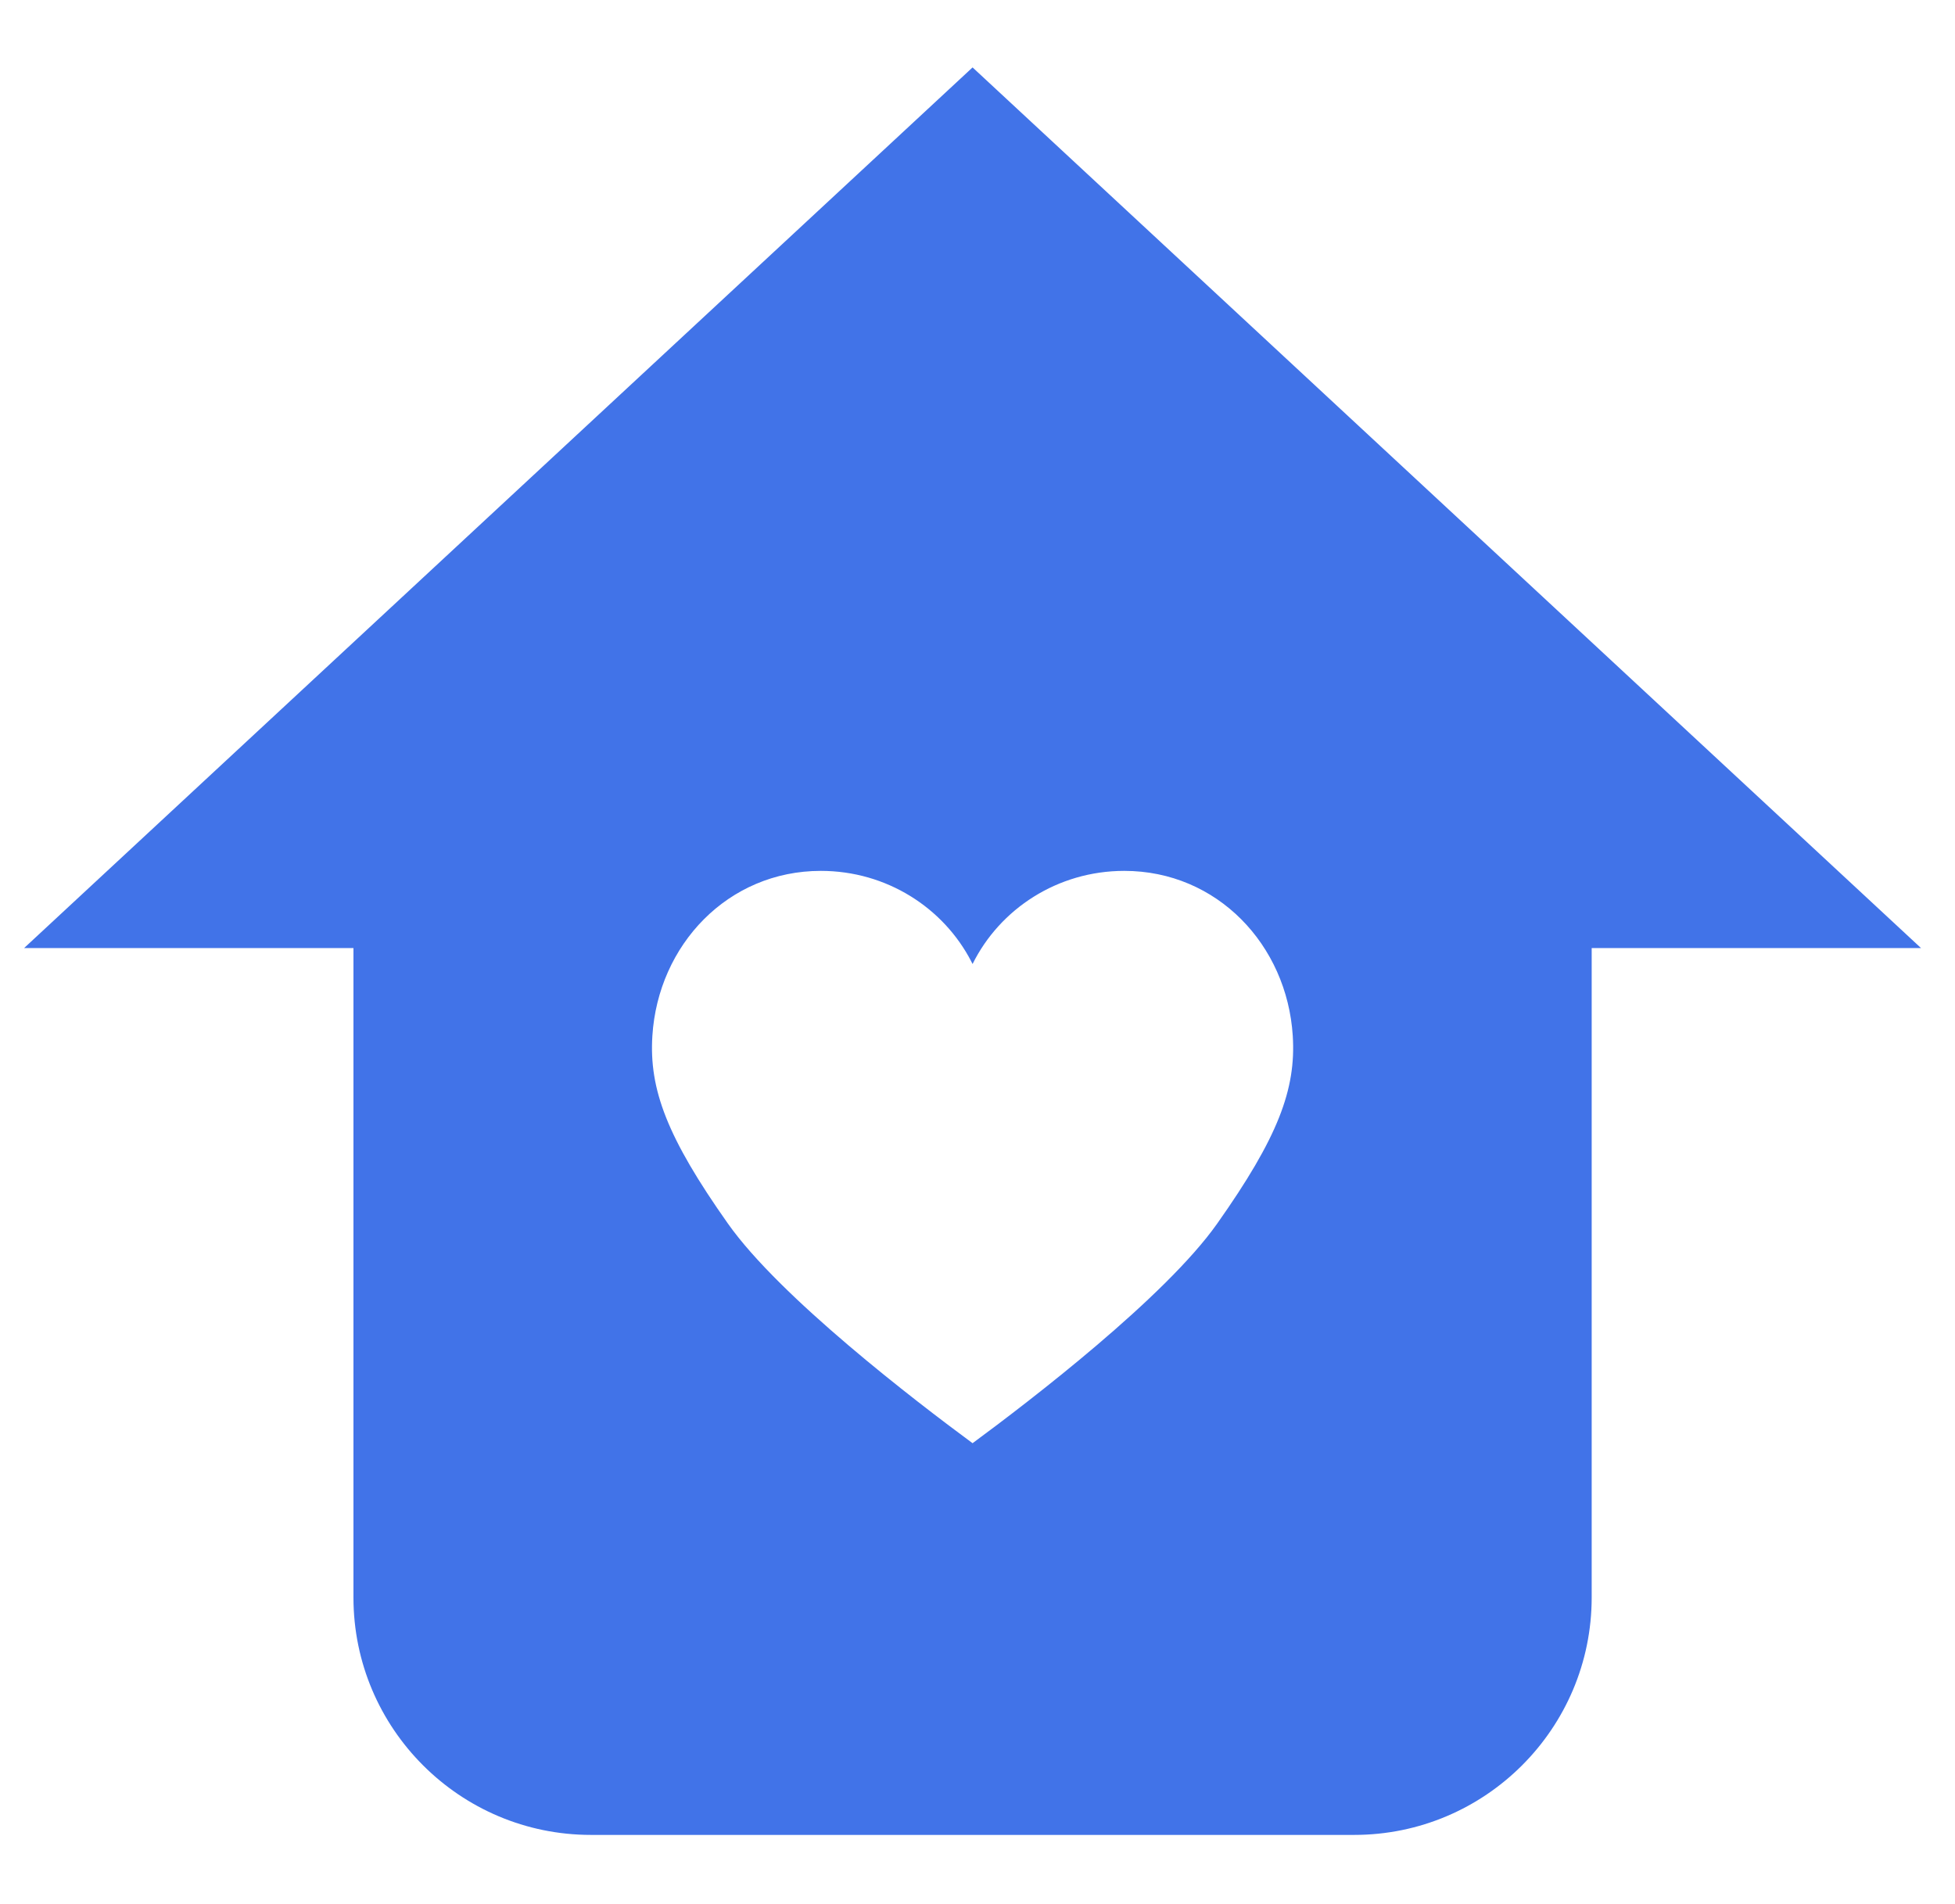 <?xml version="1.0" encoding="UTF-8" standalone="no"?><!DOCTYPE svg PUBLIC "-//W3C//DTD SVG 1.1//EN" "http://www.w3.org/Graphics/SVG/1.1/DTD/svg11.dtd"><svg width="100%" height="100%" viewBox="0 0 155 151" version="1.1" xmlns="http://www.w3.org/2000/svg" xmlns:xlink="http://www.w3.org/1999/xlink" xml:space="preserve" xmlns:serif="http://www.serif.com/" style="fill-rule:evenodd;clip-rule:evenodd;stroke-linejoin:round;stroke-miterlimit:2;"><rect id="Artboard1" x="0" y="0" width="154.217" height="150.839" style="fill:none;"/><path d="M46.853,145.492c-10.393,0 -18.83,-8.437 -18.83,-18.83l0,-51.491l-26.11,0l75.196,-69.825l75.195,69.825l-26.109,0l0,51.491c0,10.393 -8.438,18.83 -18.831,18.83l-60.511,0Zm30.153,-69.258c-2.204,-4.259 -6.719,-7.181 -11.925,-7.181c-7.373,0 -12.901,5.873 -13.358,13.076c-0.27,4.246 1.168,8.065 5.994,14.897c4.127,5.843 14.857,14.063 19.392,17.407c4.534,-3.344 15.265,-11.564 19.391,-17.407c4.826,-6.832 6.265,-10.651 5.995,-14.897c-0.458,-7.203 -5.986,-13.076 -13.358,-13.076c-5.29,0 -9.865,3.016 -12.028,7.385l-0.103,-0.204Z" style="fill:#4173e8;"/></svg>